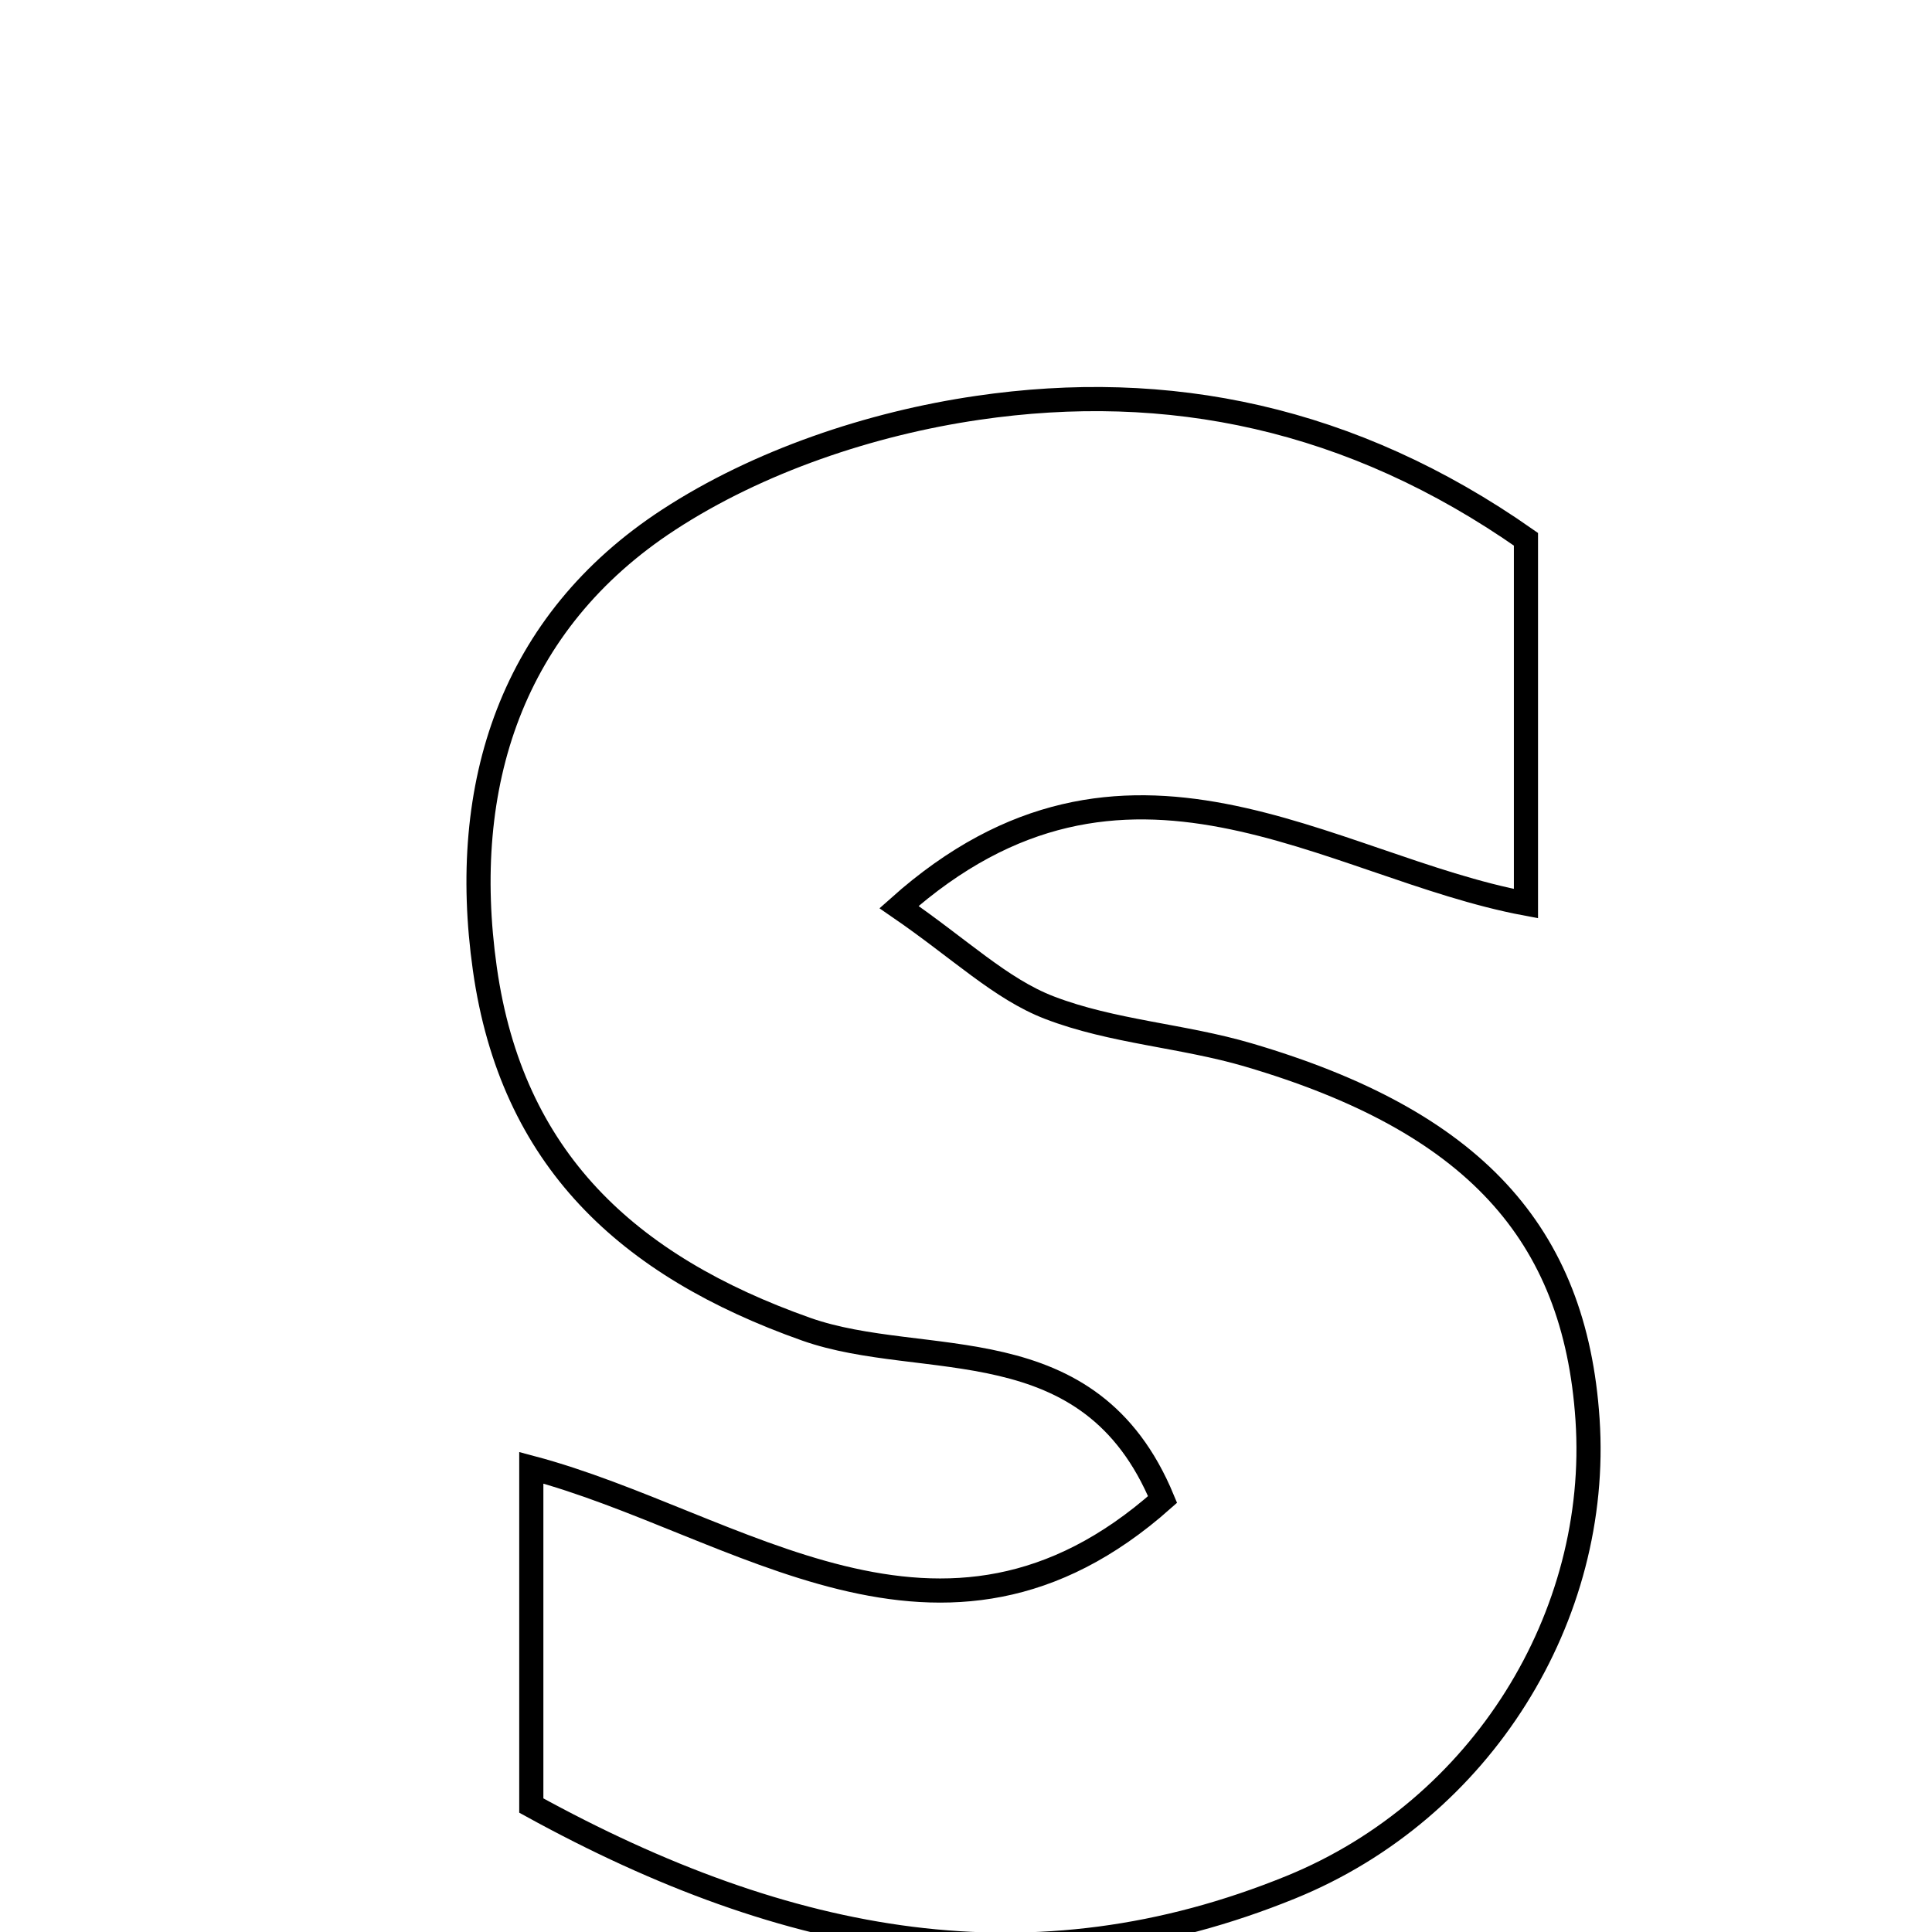 <svg xmlns="http://www.w3.org/2000/svg" viewBox="0.0 0.0 24.0 24.0" height="200px" width="200px"><path fill="none" stroke="black" stroke-width=".3" stroke-opacity="1.0"  filling="0" d="M12.142 5.067 C14.506 4.72 16.789 5.18 18.956 6.699 C18.956 8.088 18.956 9.549 18.956 11.225 C16.5 10.765 13.985 8.756 11.168 11.268 C11.929 11.791 12.432 12.285 13.035 12.517 C13.819 12.819 14.695 12.865 15.508 13.105 C18.296 13.925 19.566 15.311 19.721 17.633 C19.884 20.075 18.409 22.476 16.037 23.443 C12.842 24.745 9.798 24.188 6.6 22.429 C6.6 21.003 6.6 19.746 6.6 18.233 C9.164 18.914 11.701 21.06 14.442 18.627 C13.537 16.444 11.478 17.029 10.015 16.512 C7.787 15.723 6.357 14.394 6.023 12.035 C5.699 9.747 6.359 7.728 8.304 6.458 C9.419 5.73 10.815 5.261 12.142 5.067"></path></svg>